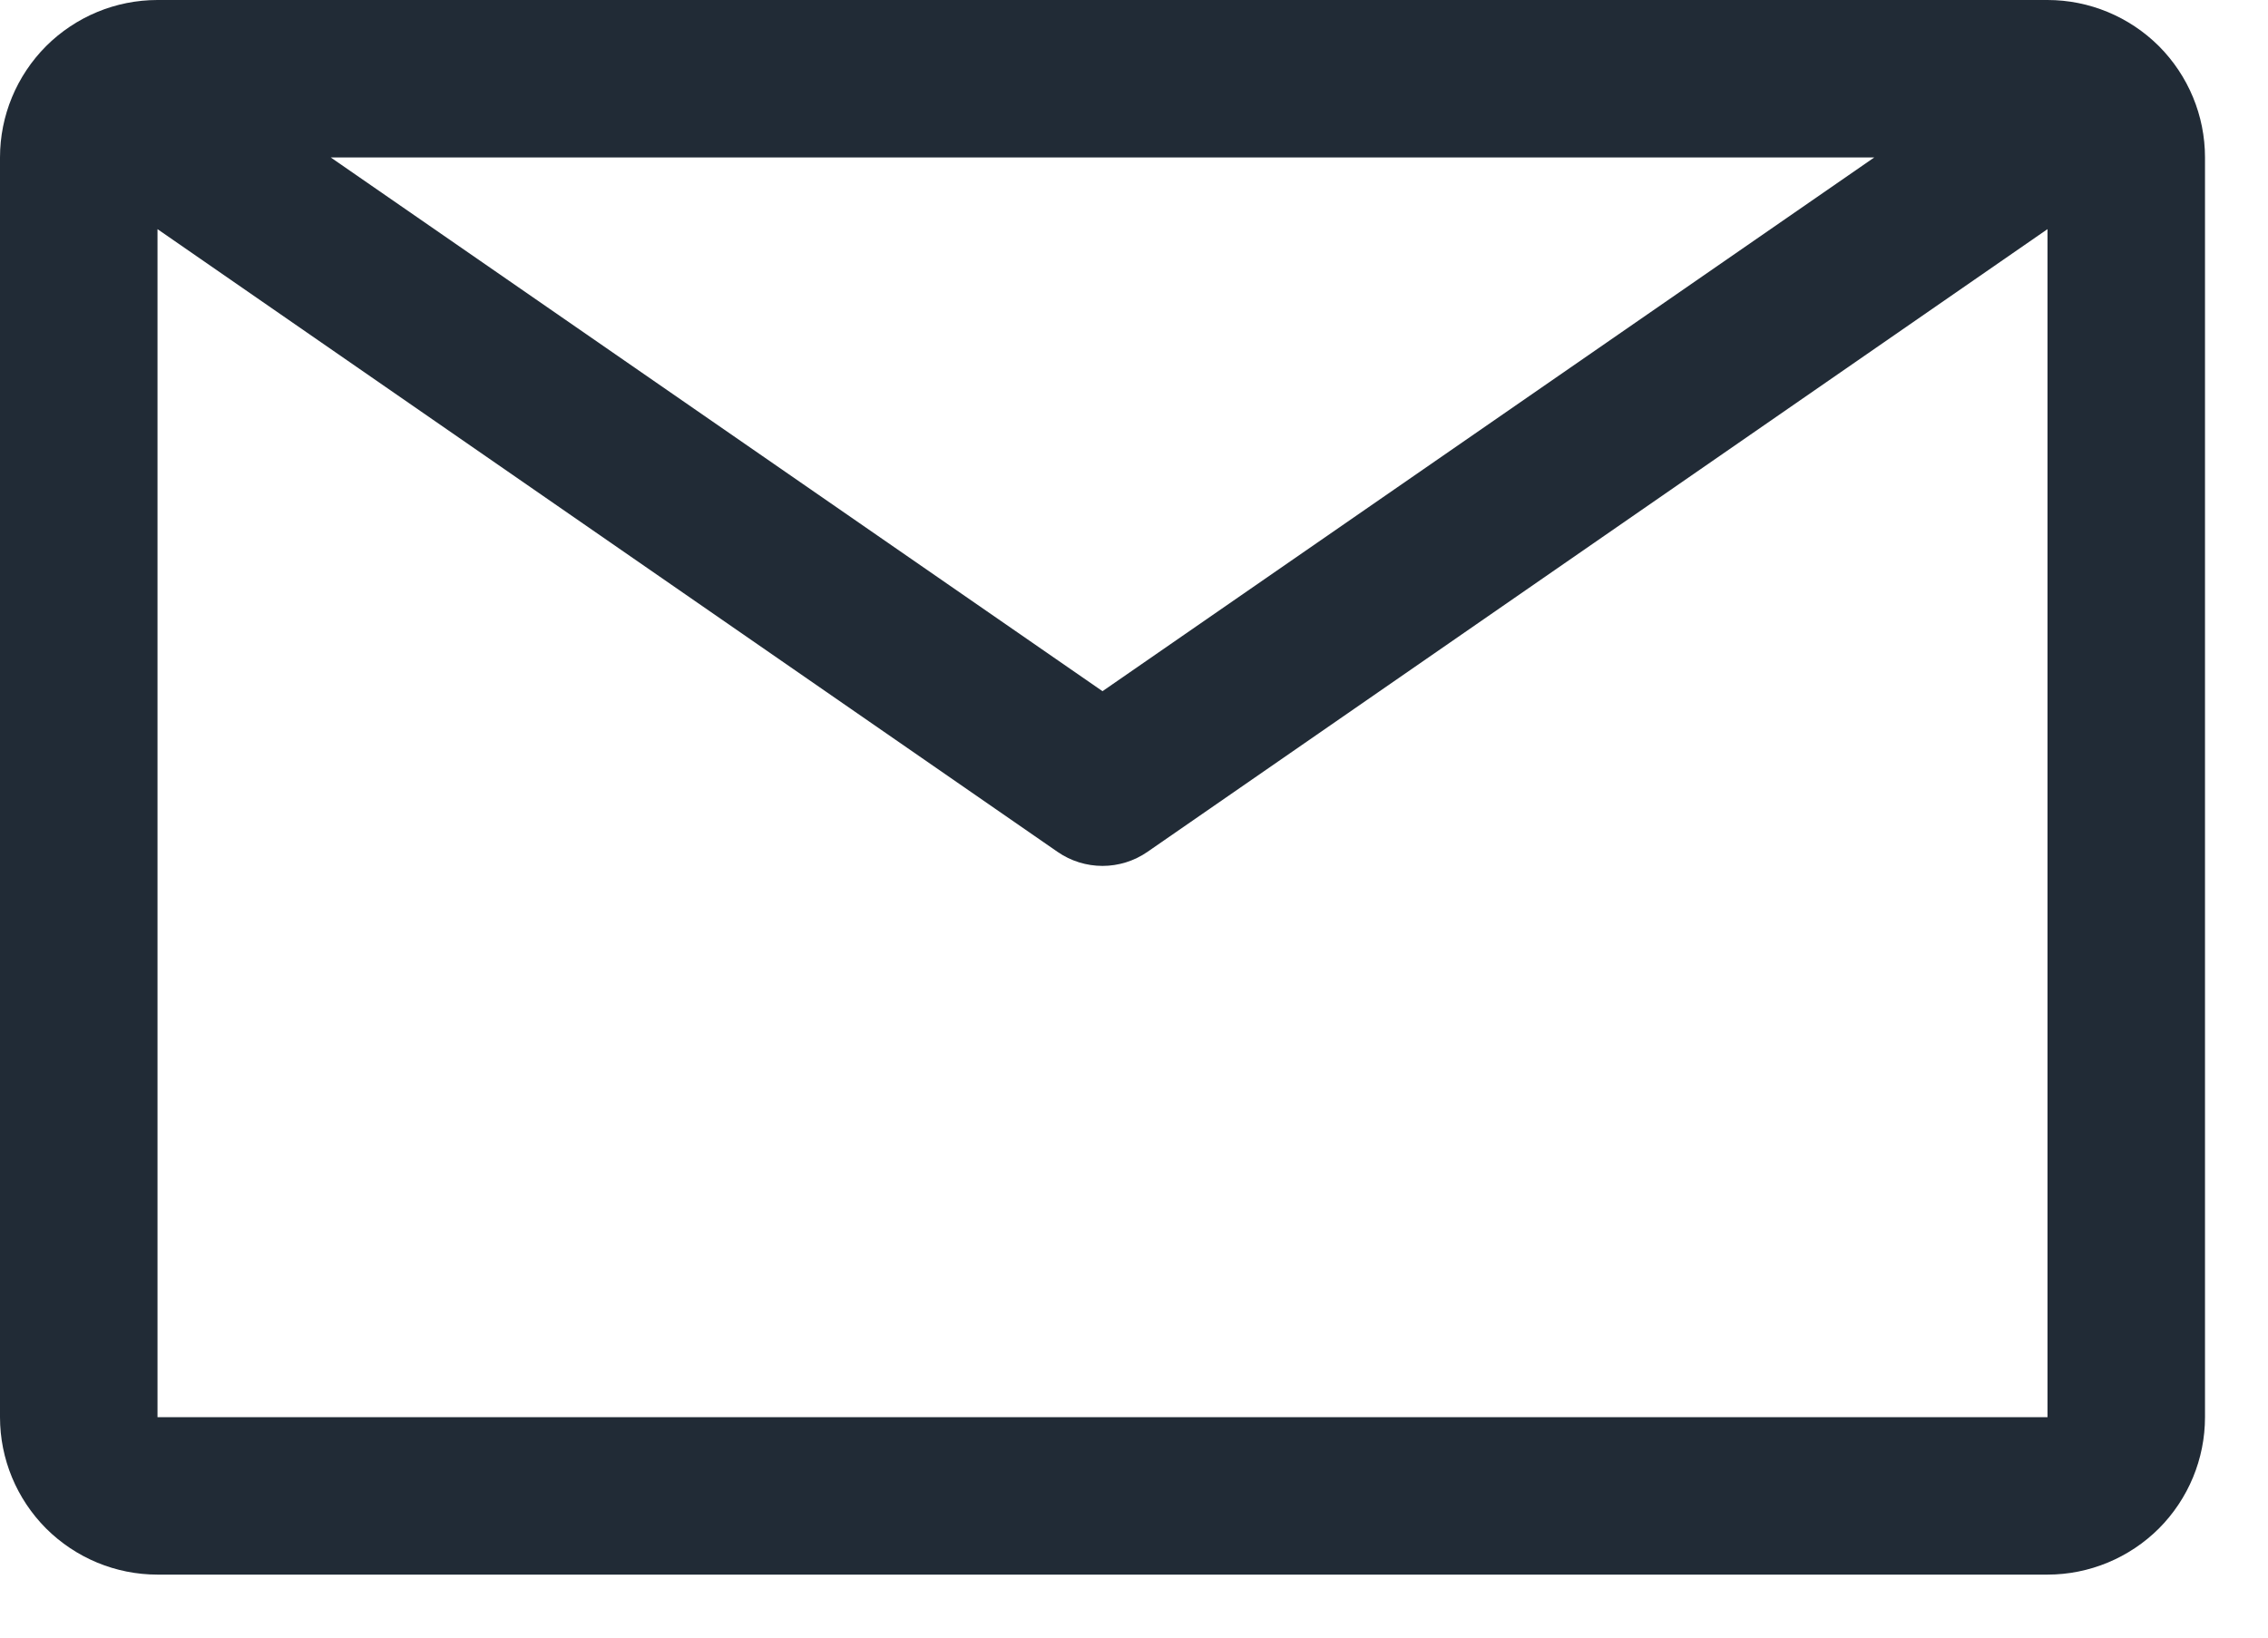 <svg width="18" height="13" viewBox="0 0 18 13" fill="none" xmlns="http://www.w3.org/2000/svg">
<path d="M16.25 0H1.25C0.918 0 0.601 0.132 0.366 0.366C0.132 0.601 0 0.918 0 1.25V11.25C0 11.582 0.132 11.899 0.366 12.134C0.601 12.368 0.918 12.5 1.25 12.5H16.25C16.581 12.5 16.899 12.368 17.134 12.134C17.368 11.899 17.5 11.582 17.5 11.25V1.25C17.5 0.918 17.368 0.601 17.134 0.366C16.899 0.132 16.581 0 16.25 0V0ZM14.875 1.25L8.75 5.487L2.625 1.25H14.875ZM1.25 11.25V1.819L8.394 6.763C8.498 6.835 8.623 6.874 8.75 6.874C8.877 6.874 9.002 6.835 9.106 6.763L16.25 1.819V11.25H1.25Z" fill="#212B36"/>
</svg>
